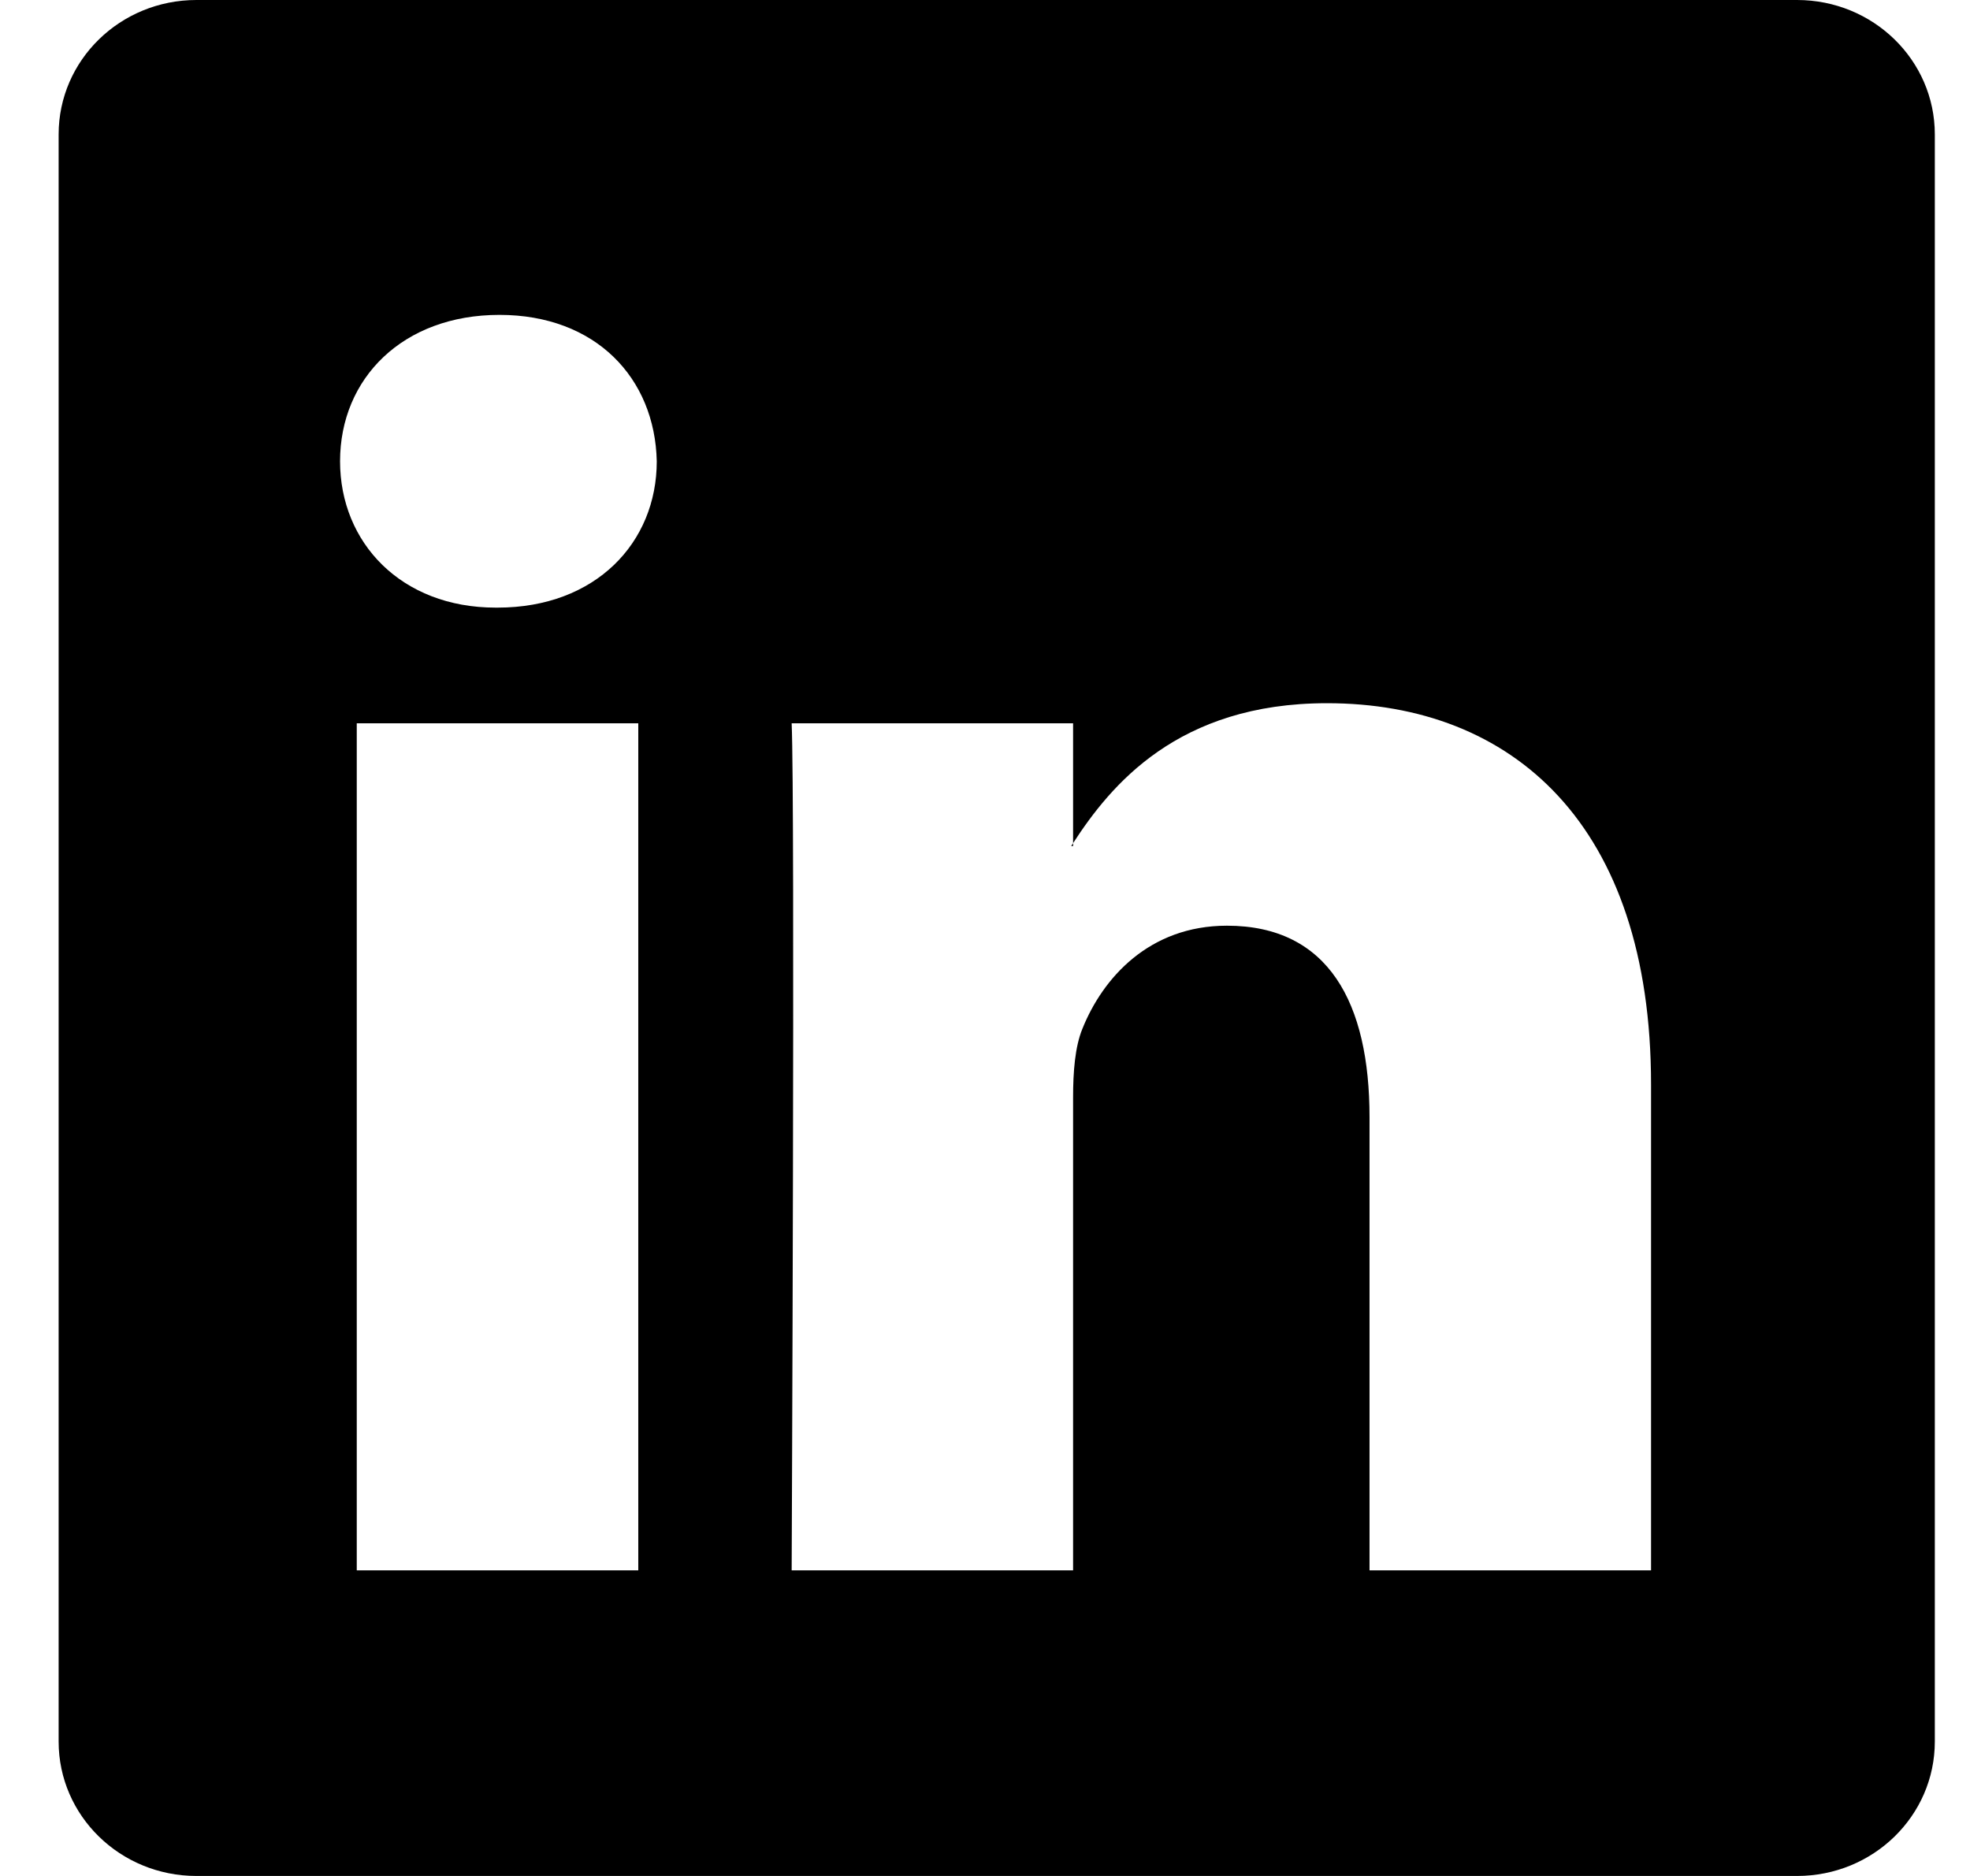 <svg width="21" height="20" viewBox="0 0 21 20" fill="none" xmlns="http://www.w3.org/2000/svg">
<g clip-path="url(#clip0_17_5549)">
<path d="M0.625 1.433C0.625 0.641 1.282 0 2.094 0H19.156C19.968 0 20.625 0.641 20.625 1.433V18.567C20.625 19.359 19.968 20 19.156 20H2.094C1.282 20 0.625 19.359 0.625 18.567V1.433ZM6.804 16.742V7.711H3.803V16.742H6.804ZM5.304 6.478C6.35 6.478 7.001 5.785 7.001 4.918C6.982 4.031 6.351 3.357 5.324 3.357C4.296 3.357 3.625 4.032 3.625 4.918C3.625 5.785 4.276 6.478 5.284 6.478H5.304ZM11.439 16.742V11.699C11.439 11.429 11.459 11.159 11.539 10.966C11.755 10.428 12.249 9.869 13.079 9.869C14.165 9.869 14.599 10.696 14.599 11.911V16.742H17.6V11.562C17.6 8.787 16.12 7.497 14.145 7.497C12.553 7.497 11.839 8.373 11.439 8.989V9.02H11.419L11.439 8.989V7.711H8.439C8.476 8.559 8.439 16.742 8.439 16.742H11.439Z" fill="black"/>
</g>
<defs>
<clipPath id="clip0_17_5549">
<rect width="20" height="20" fill="white" transform="translate(0.625)"/>
</clipPath>
</defs>
</svg>
